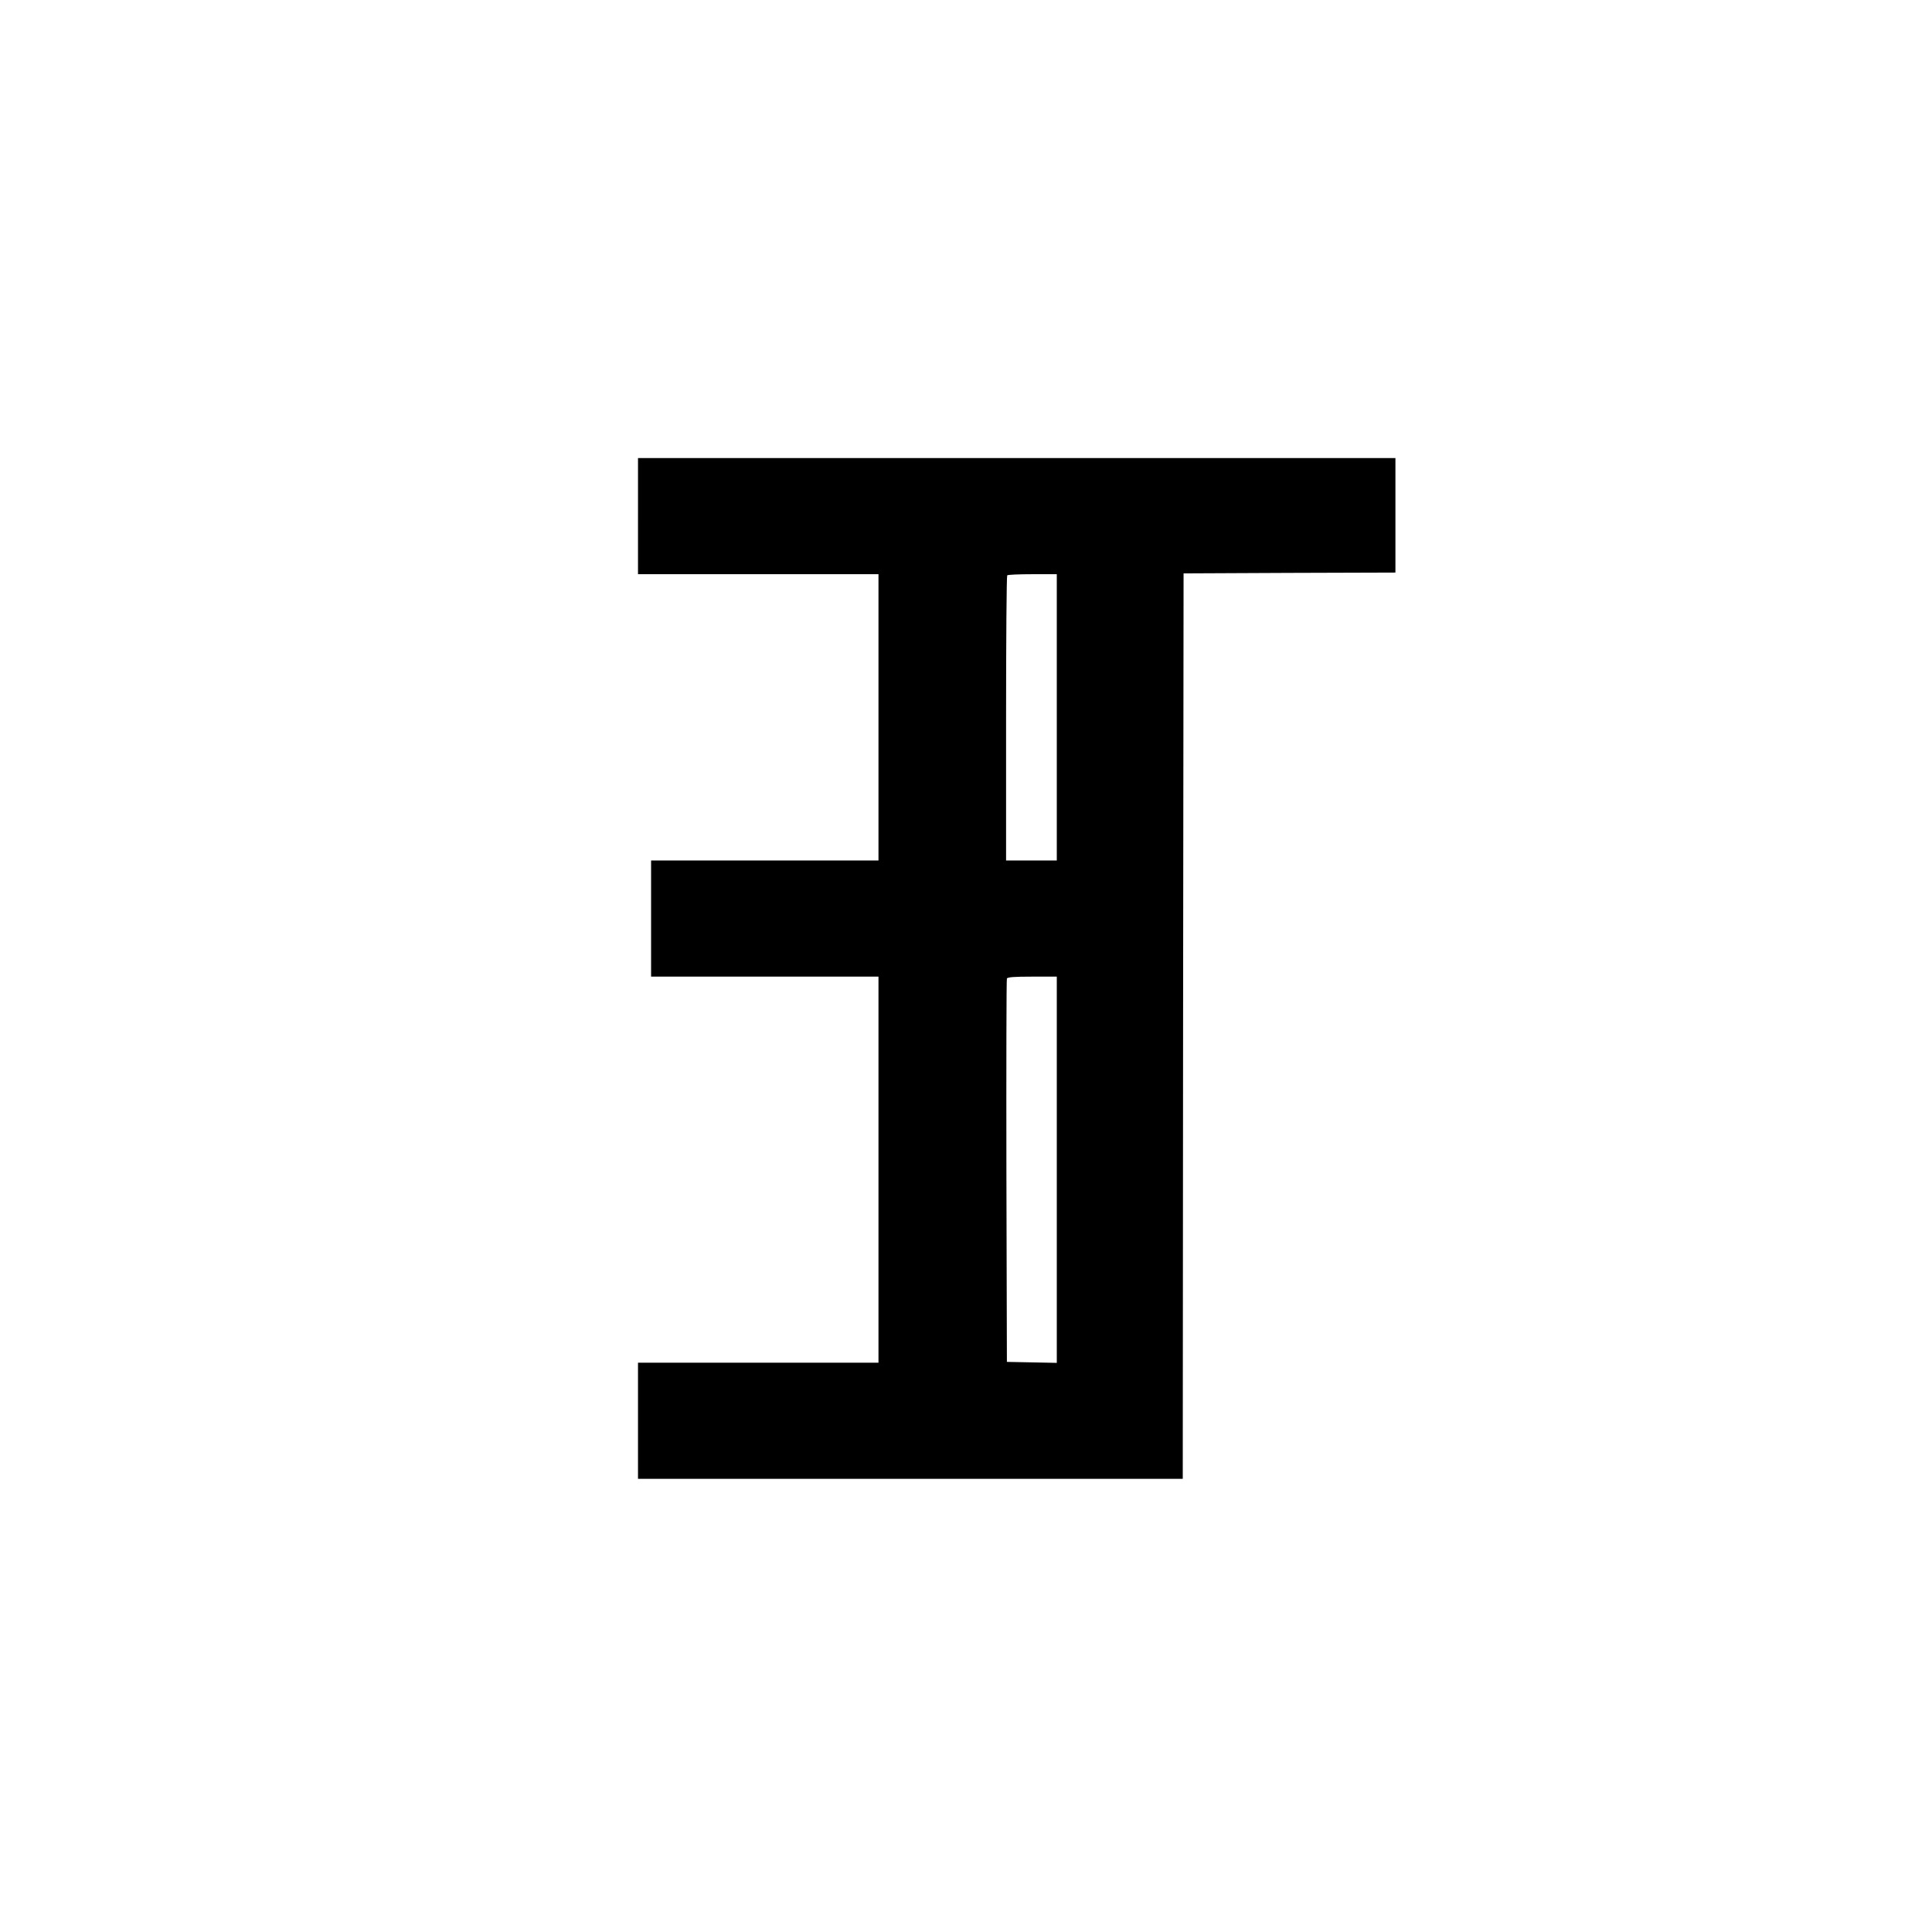 <?xml version="1.0" standalone="no"?>
<!DOCTYPE svg PUBLIC "-//W3C//DTD SVG 20010904//EN"
 "http://www.w3.org/TR/2001/REC-SVG-20010904/DTD/svg10.dtd">
<svg version="1.0" xmlns="http://www.w3.org/2000/svg"
 width="1181pt" height="1181pt" viewBox="0 0 1181 1181"
 preserveAspectRatio="xMidYMid meet">
<g transform="translate(0,1181) scale(0.1,-0.1)"
fill="#000000" stroke="none">
<path d="M3900 8655 l0 -355 735 0 735 0 0 -875 0 -875 -695 0 -695 0 0 -355
0 -355 695 0 695 0 0 -1180 0 -1180 -735 0 -735 0 0 -355 0 -355 1665 0 1665
0 2 2768 3 2767 648 3 647 2 0 350 0 350 -2315 0 -2315 0 0 -355z m2560 -1230
l0 -875 -155 0 -155 0 0 868 c0 478 3 872 7 875 3 4 73 7 155 7 l148 0 0 -875z
m0 -2765 l0 -1181 -152 3 -153 3 -3 1165 c-1 641 0 1171 3 1178 3 9 44 12 155
12 l150 0 0 -1180z"/>
</g>
</svg>
